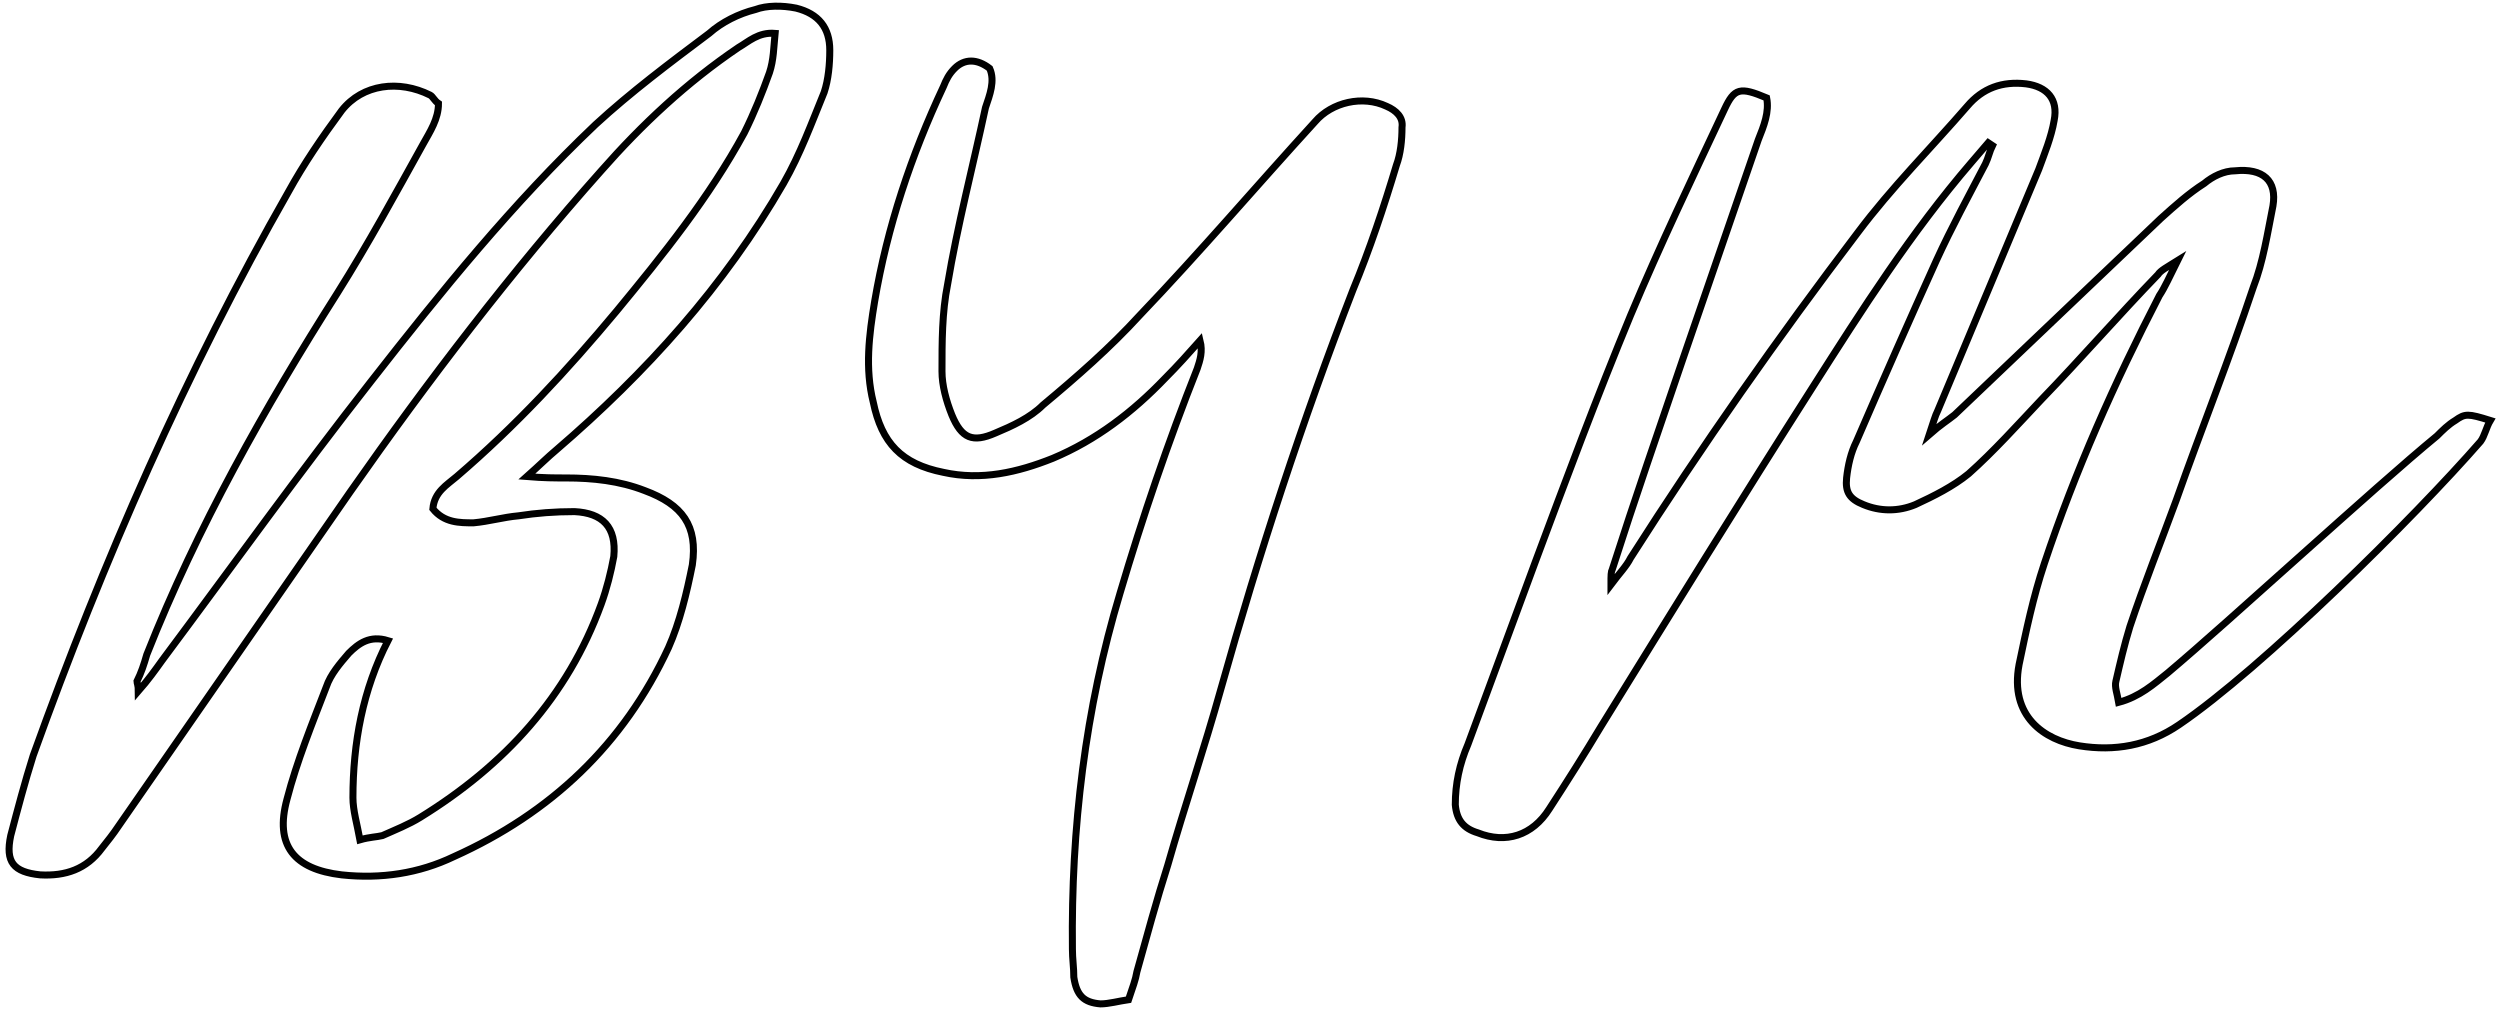 <svg 
 xmlns="http://www.w3.org/2000/svg"
 xmlns:xlink="http://www.w3.org/1999/xlink"
 width="356.5px" height="144.5px">
    <g fill="none" fill-rule="evenodd" stroke="currentColor" stroke-width="1" class="lines">
        <path fill-rule="evenodd"  stroke="black" stroke-width="1px" stroke-linecap="butt" stroke-linejoin="miter"
         d="M353.722,62.957 C344.322,73.756 322.523,95.356 310.723,103.356 C306.323,106.356 301.523,107.156 296.523,106.356 C291.523,105.556 286.523,102.156 287.923,94.756 C288.923,89.956 289.923,85.156 291.523,80.356 C295.923,67.156 301.523,54.557 307.923,42.157 C308.723,40.957 309.323,39.557 310.523,37.157 C308.923,38.157 308.123,38.557 307.723,39.157 C302.123,44.957 296.723,51.157 291.123,56.957 C287.723,60.557 284.323,64.357 280.723,67.557 C278.523,69.357 275.724,70.756 273.124,71.956 C270.724,72.956 268.124,72.956 265.724,71.956 C263.724,71.156 263.124,70.156 263.324,68.156 C263.524,66.357 263.924,64.557 264.724,62.957 C268.524,54.157 272.324,45.557 276.123,37.157 C278.323,32.357 280.723,27.957 283.123,23.357 C283.523,22.557 283.723,21.557 284.123,20.757 L283.523,20.357 L281.123,23.157 C272.524,33.157 265.524,44.157 258.524,55.157 C248.324,71.156 238.324,87.356 228.324,103.556 C225.924,107.556 223.524,111.356 220.924,115.356 C218.524,119.156 214.724,120.356 210.724,118.756 C208.725,118.156 207.725,116.956 207.525,114.756 C207.525,111.756 208.125,108.956 209.325,106.156 L218.924,80.156 C223.324,68.357 227.724,56.557 232.524,44.957 C236.724,34.957 241.324,25.357 245.924,15.557 C247.324,12.557 248.124,12.357 251.924,13.957 C252.324,15.957 251.524,17.957 250.724,19.957 L239.924,51.357 C236.524,61.357 233.124,71.156 229.924,81.156 C229.724,81.556 229.724,81.956 229.724,83.356 C230.924,81.756 231.924,80.756 232.524,79.556 C242.724,63.557 253.524,48.157 264.924,33.157 C269.724,26.757 275.323,21.157 280.523,15.157 C282.723,12.557 285.523,11.557 288.923,11.957 C291.923,12.357 293.523,14.157 292.923,17.157 C292.523,19.557 291.523,21.957 290.723,24.157 L276.323,58.557 C275.924,59.357 275.724,60.157 275.124,61.957 C276.724,60.557 277.723,59.957 278.723,59.157 L308.123,31.157 C310.123,29.357 312.123,27.557 314.323,26.157 C315.523,25.157 317.123,24.357 318.723,24.357 C322.723,23.957 324.723,25.757 324.123,29.357 C323.323,33.357 322.723,37.357 321.323,40.957 C317.923,51.157 313.923,61.157 310.323,71.356 C308.123,77.356 305.723,83.356 303.723,89.356 C302.923,91.956 302.323,94.556 301.723,97.156 C301.523,97.956 301.923,98.956 302.123,100.156 C305.123,99.356 307.123,97.556 309.123,95.956 C317.923,88.556 338.523,69.556 347.522,62.157 C348.322,61.357 349.122,60.557 350.122,59.957 C351.522,58.957 351.922,58.957 355.122,59.957 C354.522,60.957 354.322,62.157 353.722,62.957 ZM192.927,41.357 C185.727,59.957 179.527,78.956 174.127,98.156 C171.727,106.756 168.927,114.956 166.527,123.356 C164.927,128.356 163.527,133.555 162.127,138.555 C161.927,139.755 161.527,140.755 160.927,142.555 C159.527,142.755 158.127,143.155 156.927,143.155 C154.527,142.955 153.527,141.955 153.127,139.355 C153.127,137.955 152.927,136.755 152.927,135.355 C152.727,118.156 154.727,101.156 159.727,84.556 C162.927,73.756 166.527,63.157 170.727,52.557 C171.127,51.357 171.527,50.157 171.127,48.557 C169.527,50.357 167.927,52.157 166.127,53.957 C161.527,58.757 156.327,62.757 150.127,65.357 C145.127,67.357 139.927,68.557 134.527,67.357 C128.527,66.157 125.728,63.157 124.528,57.357 C123.328,52.557 123.928,47.757 124.728,42.957 C126.528,32.357 129.927,22.157 134.527,12.357 C134.927,11.357 135.327,10.557 136.127,9.757 C137.527,8.357 139.327,8.357 141.127,9.757 C141.927,11.557 141.127,13.557 140.527,15.357 C138.727,23.757 136.527,32.157 135.127,40.557 C134.327,44.557 134.327,48.757 134.327,52.957 C134.327,54.957 134.927,57.157 135.727,59.157 C137.127,62.557 138.727,63.157 141.927,61.757 C144.327,60.757 146.927,59.557 148.727,57.757 C153.527,53.757 158.327,49.557 162.527,44.957 C171.127,35.957 179.127,26.557 187.527,17.357 C189.927,14.557 194.326,13.557 197.726,15.157 C199.126,15.757 200.126,16.757 199.926,18.157 C199.926,19.957 199.726,21.957 199.126,23.557 C197.326,29.557 195.326,35.557 192.927,41.357 ZM111.727,26.157 C103.327,40.757 92.128,53.157 79.328,64.157 C78.128,65.157 76.928,66.357 75.128,67.956 C77.528,68.156 79.128,68.156 80.728,68.156 C84.528,68.156 88.328,68.557 91.927,69.956 C97.327,71.956 99.527,74.956 98.727,80.556 C97.927,84.556 96.927,88.756 95.327,92.356 C88.928,106.156 78.528,115.956 64.728,122.156 C59.728,124.556 54.328,125.356 48.728,124.756 C41.928,123.956 39.128,120.556 40.928,113.956 C42.328,108.556 44.528,103.156 46.528,97.956 C47.128,96.156 48.528,94.556 49.728,93.156 C51.128,91.756 52.728,90.556 55.328,91.356 C51.728,98.356 50.328,105.956 50.328,113.756 C50.328,115.556 50.928,117.556 51.328,119.756 C52.728,119.356 53.728,119.356 54.528,119.156 C56.328,118.356 58.328,117.556 59.928,116.556 C71.928,109.156 80.928,99.356 85.728,86.156 C86.528,83.956 87.128,81.556 87.528,79.356 C87.928,75.156 85.928,73.156 81.928,72.956 C79.128,72.956 76.528,73.156 73.928,73.556 C71.728,73.756 69.728,74.356 67.528,74.556 C65.528,74.556 63.328,74.556 61.728,72.556 C61.928,70.156 63.728,69.156 65.128,67.956 C73.528,60.757 80.928,52.757 87.928,44.357 C94.527,36.357 101.127,28.157 106.127,18.957 C107.527,16.157 108.727,13.157 109.727,10.357 C110.327,8.557 110.327,6.757 110.527,4.757 C108.127,4.557 106.727,5.957 105.327,6.757 C97.927,11.757 91.527,17.757 85.728,24.357 C72.928,38.757 61.128,54.157 49.928,70.156 L16.929,117.756 C16.129,118.956 15.329,119.956 14.529,120.956 C12.329,123.956 9.329,124.956 5.729,124.756 C1.929,124.356 0.729,122.956 1.529,119.156 C2.529,115.356 3.529,111.556 4.729,107.756 C14.729,79.956 26.529,52.957 41.128,27.357 C43.328,23.357 45.928,19.557 48.728,15.757 C51.728,11.957 56.928,11.357 61.328,13.557 C61.728,13.757 61.928,14.357 62.528,14.757 C62.528,16.957 61.328,18.757 60.328,20.557 C56.328,27.757 52.528,34.757 48.128,41.757 C37.728,58.157 28.128,75.156 20.929,93.356 C20.529,94.756 20.129,95.956 19.529,97.156 C19.529,97.356 19.729,97.756 19.729,98.556 C21.129,96.956 22.129,95.556 23.129,94.156 C33.128,80.756 42.728,67.357 52.928,54.357 C62.928,41.557 73.128,28.957 84.928,17.757 C89.927,13.157 95.527,8.957 101.127,4.757 C102.927,3.157 105.327,1.958 107.727,1.358 C109.327,0.758 111.527,0.758 113.527,1.158 C116.727,1.958 118.327,3.957 118.327,7.157 C118.327,9.157 118.127,11.357 117.527,13.157 C115.727,17.557 114.127,21.957 111.727,26.157 Z"/>
    </g>
</svg>